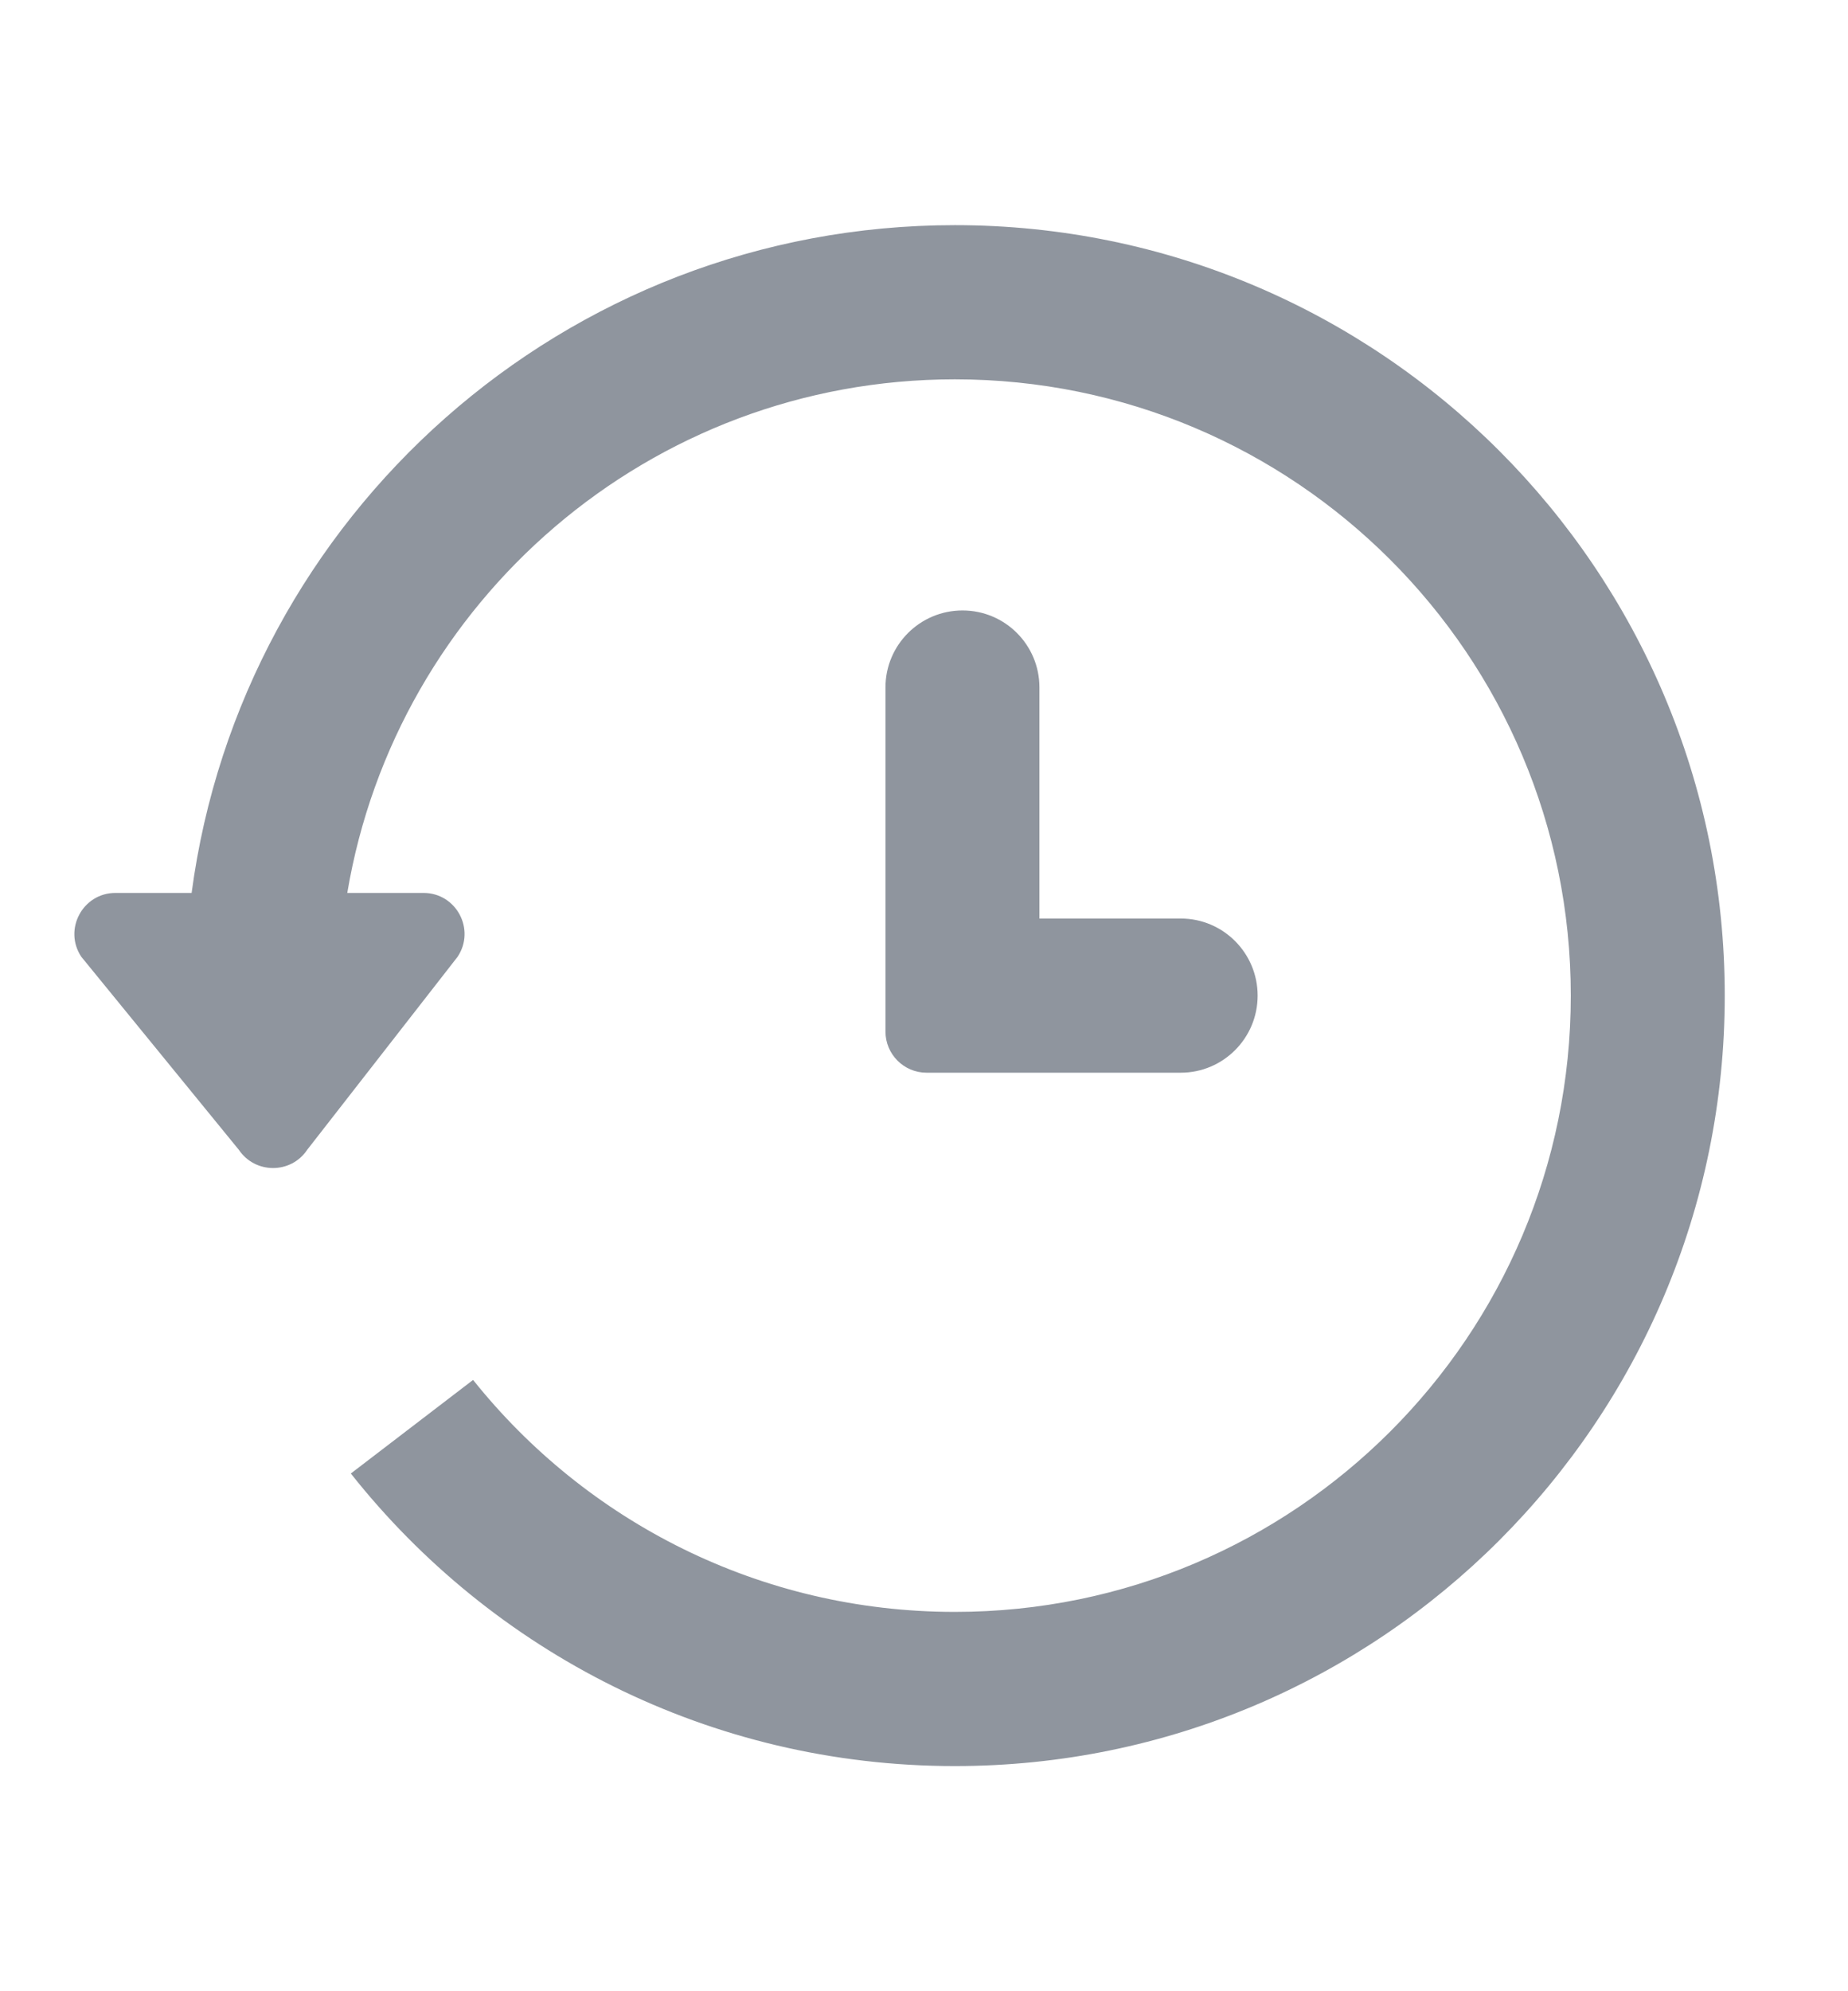 <svg width="13" height="14" viewBox="0 0 13 14" fill="none" xmlns="http://www.w3.org/2000/svg">
<path d="M12.133 7C12.133 9.992 9.708 12.417 6.717 12.417C4.994 12.417 3.46 11.613 2.468 10.36L3.328 9.702C4.122 10.696 5.345 11.333 6.717 11.333C9.11 11.333 11.05 9.393 11.05 7C11.05 4.607 9.11 2.667 6.717 2.667C4.57 2.667 2.787 4.228 2.443 6.278H2.979C3.21 6.278 3.347 6.535 3.219 6.727L2.161 8.084C2.047 8.255 1.795 8.255 1.68 8.084L0.572 6.727C0.444 6.535 0.582 6.278 0.812 6.278H1.348C1.701 3.628 3.97 1.583 6.717 1.583C9.708 1.583 12.133 4.008 12.133 7Z" fill="#8F959E"/>
<path d="M7.312 6.458V4.833C7.312 4.534 7.07 4.292 6.771 4.292C6.472 4.292 6.229 4.534 6.229 4.833V7.253C6.229 7.412 6.358 7.542 6.518 7.542H8.306C8.605 7.542 8.847 7.299 8.847 7C8.847 6.701 8.605 6.458 8.306 6.458H7.312Z" fill="#8F959E"/>
</svg>
